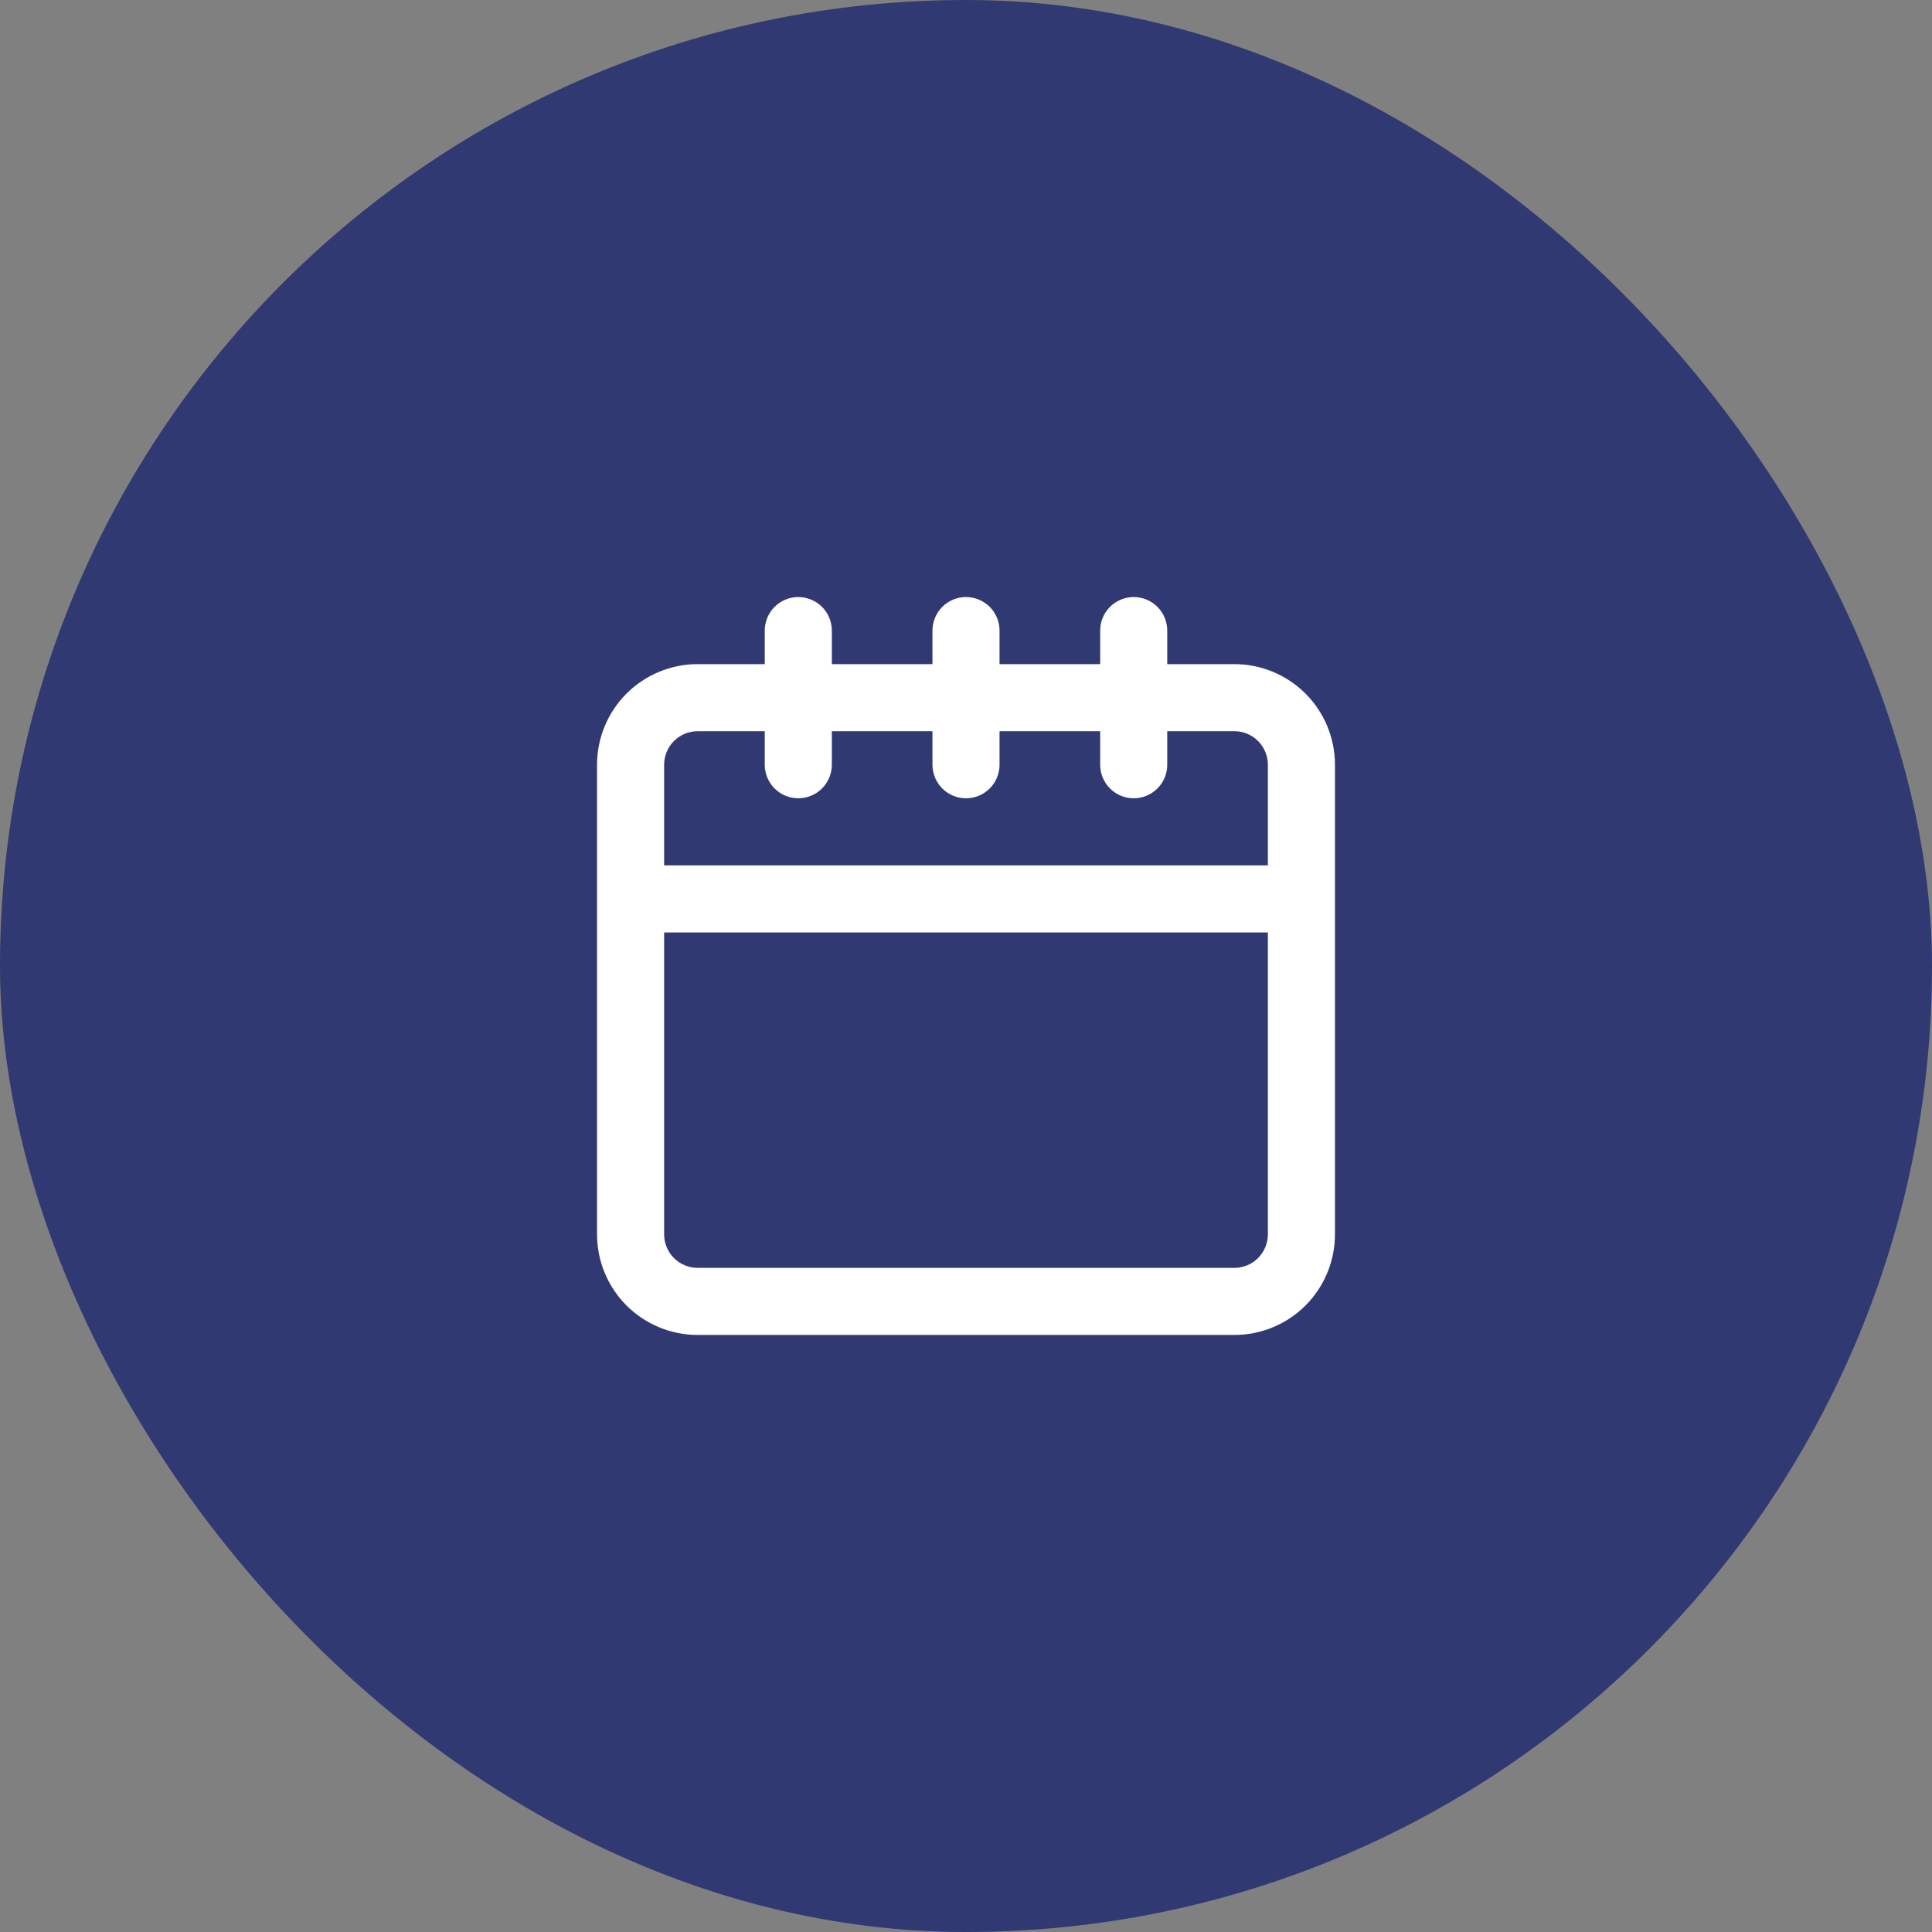 <svg width="46" height="46" viewBox="0 0 72 72" fill="none" xmlns="http://www.w3.org/2000/svg">
<rect x="0" y="0" width="72" height="72" fill="#808080" stroke="none"/>
<rect width="72" height="72" rx="36" fill="#303972"/>
<path d="M46 24.75H43.5V23.5C43.5 23.169 43.368 22.851 43.134 22.616C42.9 22.382 42.581 22.25 42.25 22.25C41.919 22.25 41.6 22.382 41.366 22.616C41.132 22.851 41 23.169 41 23.5V24.75H37.25V23.5C37.25 23.169 37.118 22.851 36.884 22.616C36.65 22.382 36.331 22.25 36 22.25C35.669 22.25 35.35 22.382 35.116 22.616C34.882 22.851 34.75 23.169 34.75 23.5V24.75H31V23.5C31 23.169 30.868 22.851 30.634 22.616C30.399 22.382 30.081 22.25 29.75 22.25C29.419 22.25 29.101 22.382 28.866 22.616C28.632 22.851 28.5 23.169 28.5 23.5V24.75H26C25.005 24.75 24.052 25.145 23.348 25.848C22.645 26.552 22.25 27.505 22.25 28.5V46C22.25 46.995 22.645 47.948 23.348 48.652C24.052 49.355 25.005 49.75 26 49.75H46C46.995 49.75 47.948 49.355 48.652 48.652C49.355 47.948 49.75 46.995 49.75 46V28.5C49.75 27.505 49.355 26.552 48.652 25.848C47.948 25.145 46.995 24.75 46 24.75ZM24.75 28.5C24.75 28.169 24.882 27.851 25.116 27.616C25.351 27.382 25.669 27.25 26 27.25H28.5V28.5C28.5 28.831 28.632 29.149 28.866 29.384C29.101 29.618 29.419 29.75 29.75 29.75C30.081 29.75 30.399 29.618 30.634 29.384C30.868 29.149 31 28.831 31 28.5V27.25H34.75V28.5C34.75 28.831 34.882 29.149 35.116 29.384C35.35 29.618 35.669 29.75 36 29.75C36.331 29.75 36.65 29.618 36.884 29.384C37.118 29.149 37.25 28.831 37.25 28.5V27.25H41V28.5C41 28.831 41.132 29.149 41.366 29.384C41.6 29.618 41.919 29.75 42.25 29.75C42.581 29.75 42.9 29.618 43.134 29.384C43.368 29.149 43.5 28.831 43.5 28.5V27.25H46C46.331 27.25 46.65 27.382 46.884 27.616C47.118 27.851 47.25 28.169 47.25 28.5V32.25H24.75V28.5ZM47.25 46C47.25 46.331 47.118 46.65 46.884 46.884C46.65 47.118 46.331 47.25 46 47.25H26C25.669 47.25 25.351 47.118 25.116 46.884C24.882 46.65 24.75 46.331 24.75 46V34.75H47.25V46Z" fill="white"/>
</svg>
